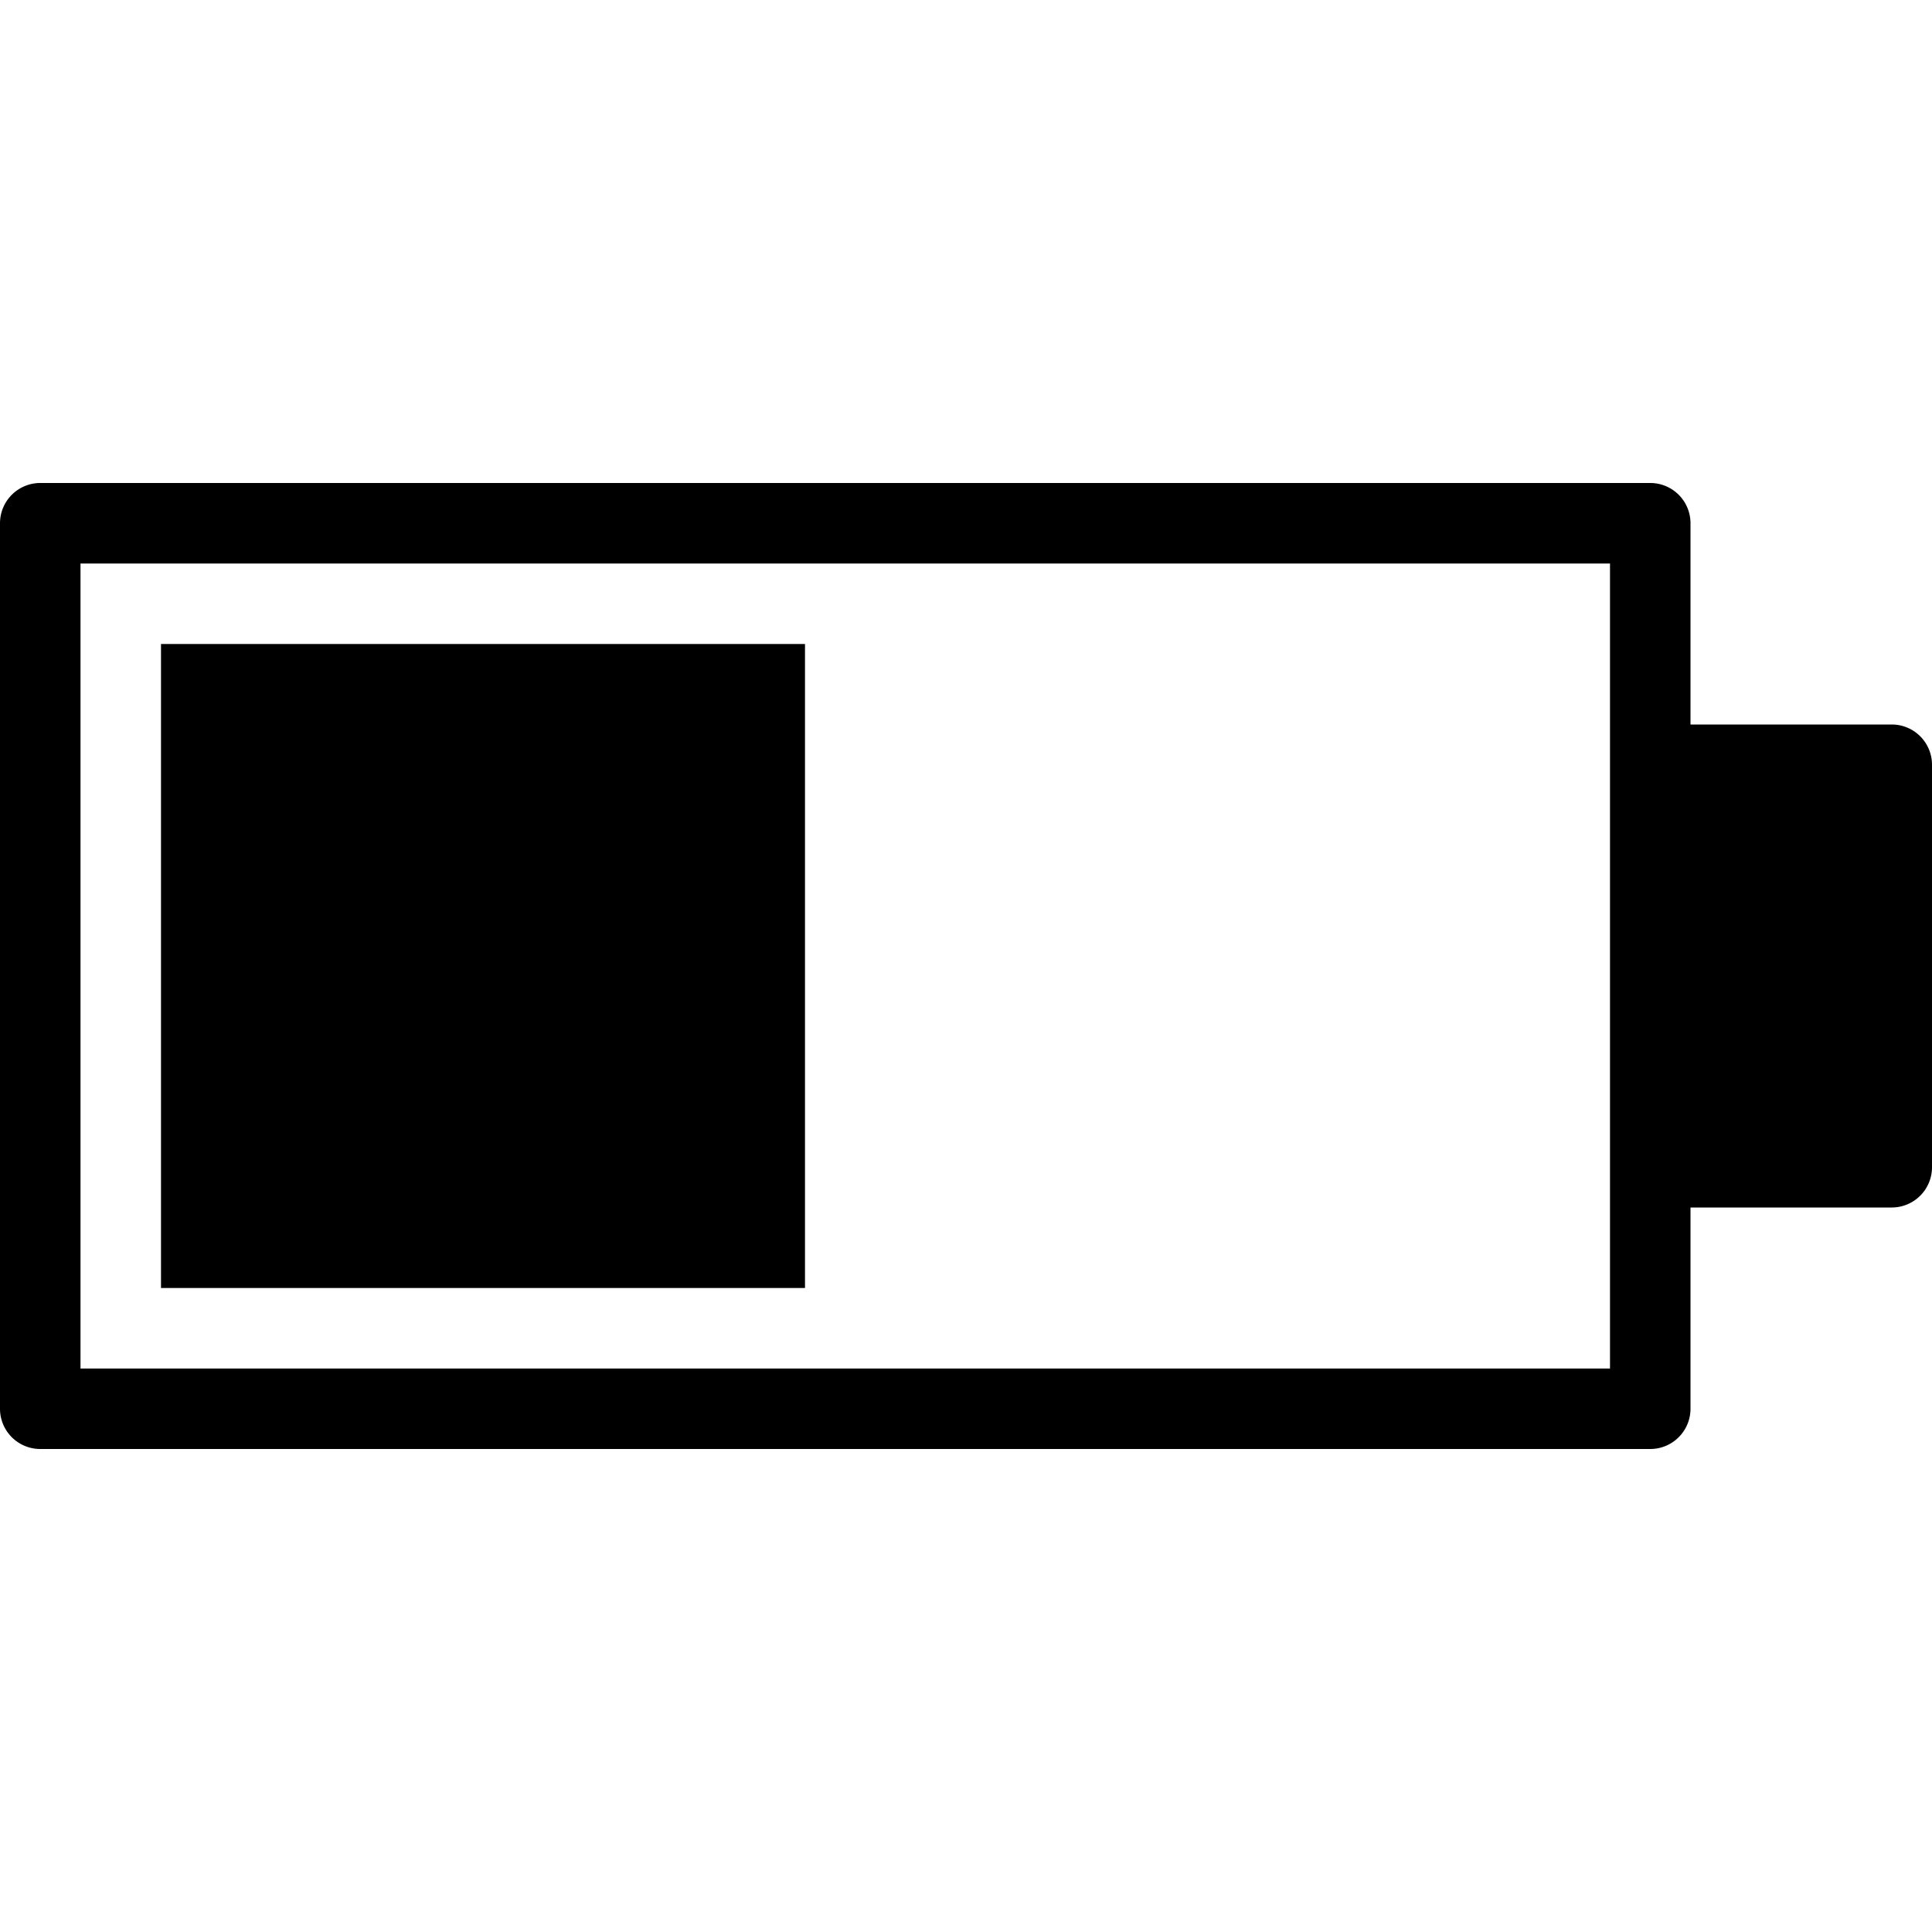 <svg xmlns="http://www.w3.org/2000/svg" viewBox="0 0 24 24">
  <path d="M10 8H2v8h8V8Z"/>
  <path fill-rule="evenodd" d="M21 9h2.5a.5.5 0 0 1 .5.5v5a.5.5 0 0 1-.5.5H21v2.5a.5.5 0 0 1-.5.5H.5a.5.5 0 0 1-.5-.5v-11A.5.5 0 0 1 .5 6h20a.5.5 0 0 1 .5.5V9Zm-1-2H1v10h19V7Z" clip-rule="evenodd"/>
</svg>
